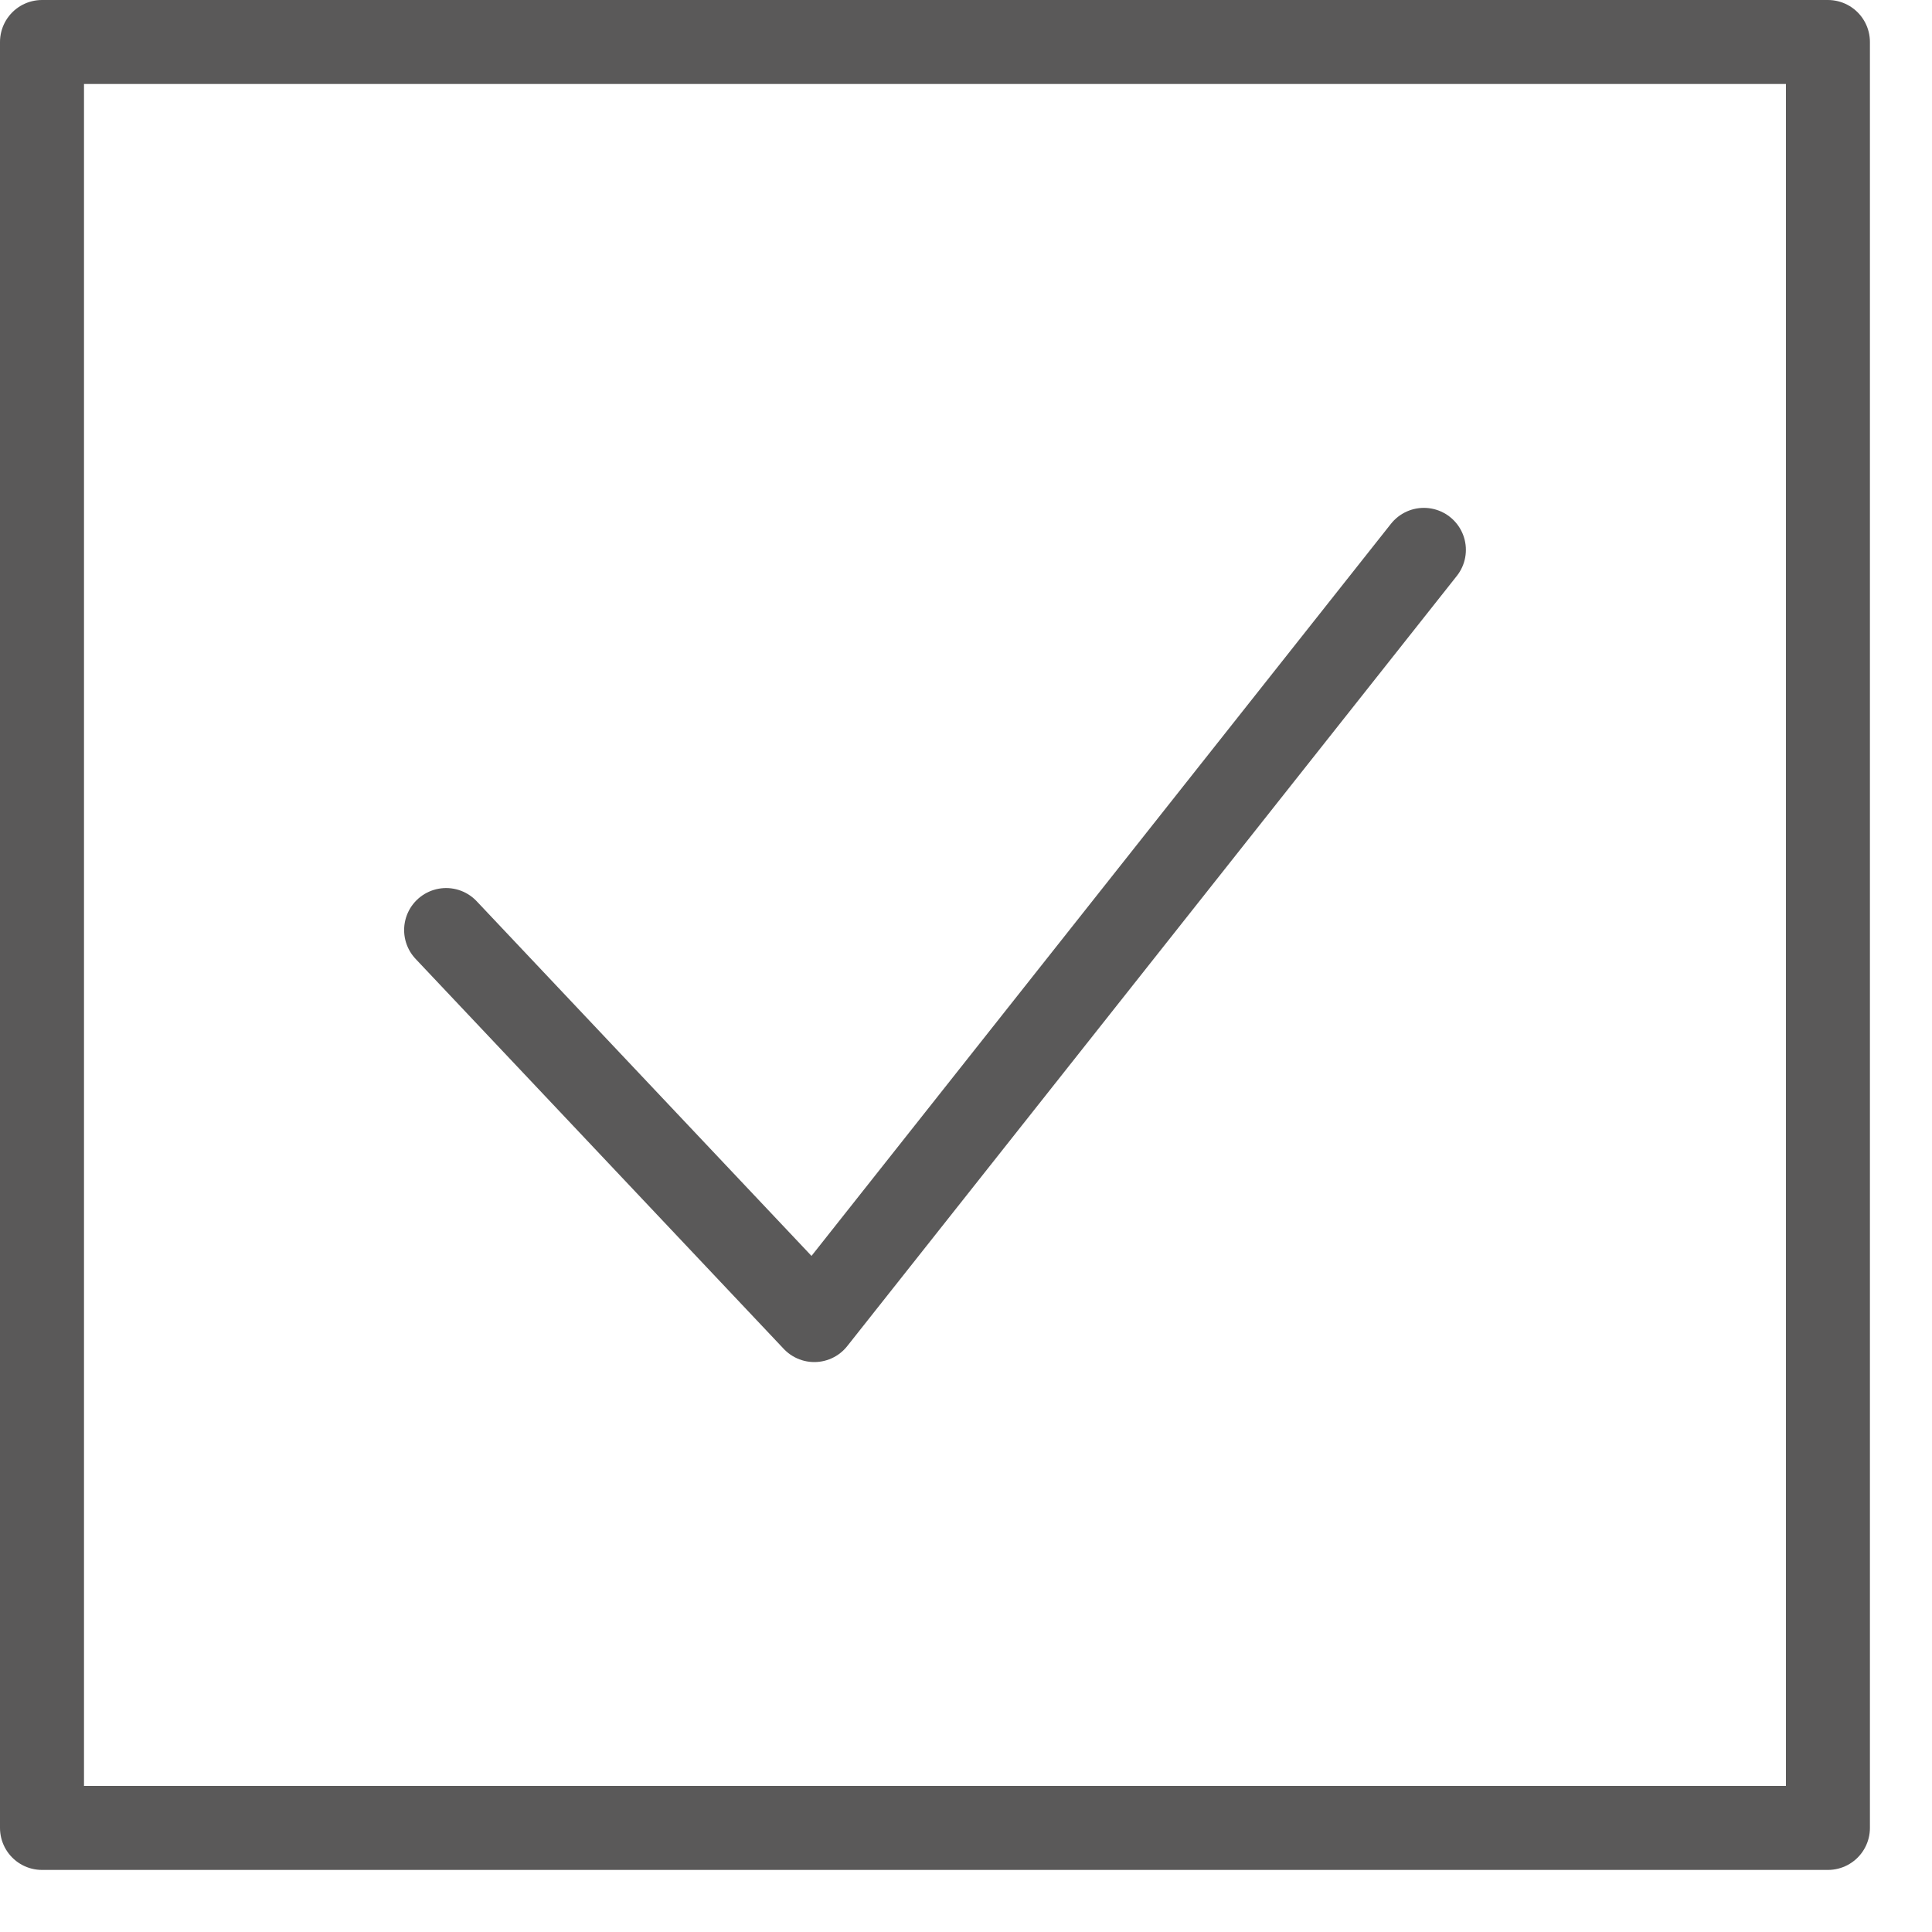 <svg xmlns="http://www.w3.org/2000/svg" width="23" height="23" viewBox="0 0 23 23">
    <g fill="none" fill-rule="evenodd" stroke-linecap="round" stroke-linejoin="round">
        <g stroke="#5A5959">
            <g>
                <g>
                    <g>
                        <path d="M5.311 11.072L9.694 15.715 16.951 6.546" transform="translate(-43 -723) translate(0 -55) translate(40 778) translate(3)"/>
                        <path d="M0.5 21.761L21.761 21.761 21.761 0.5 0.5 0.5z" transform="translate(-43 -723) translate(0 -55) translate(40 778) translate(3)"/>
                    </g>
                </g>
            </g>
        </g>
    </g>
</svg>
